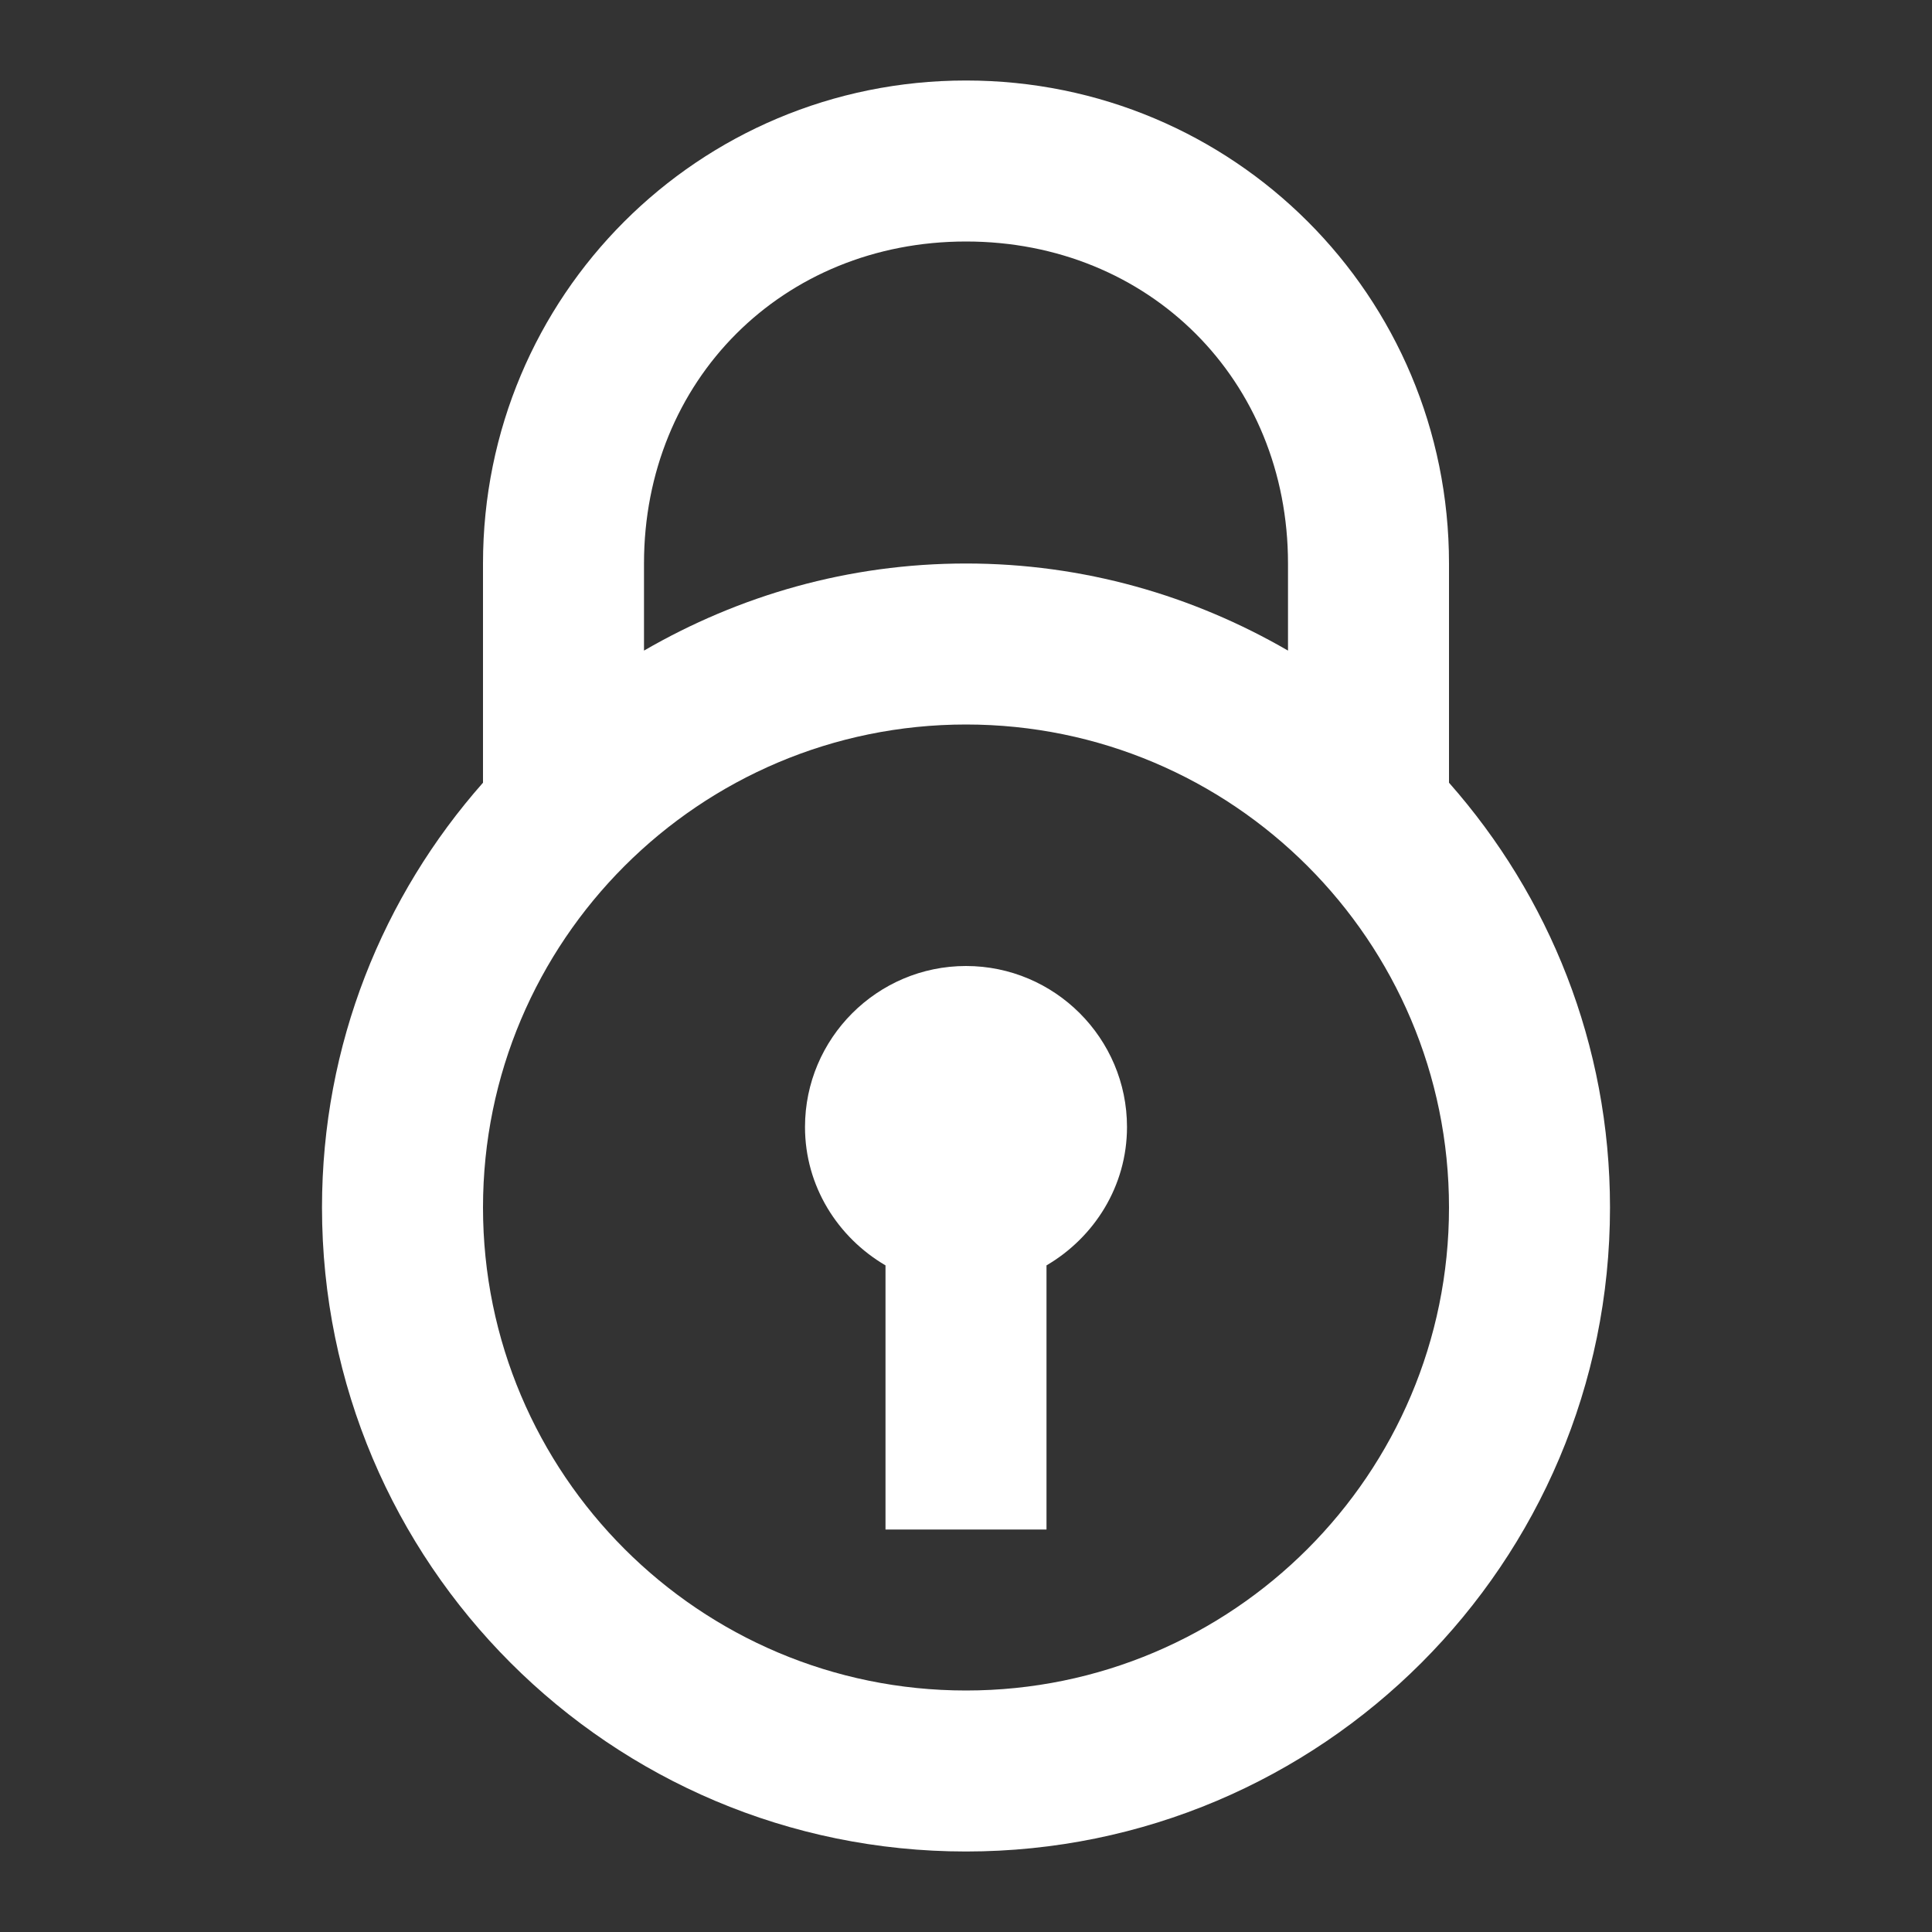 <?xml version="1.0" encoding="UTF-8"?>
<svg xmlns="http://www.w3.org/2000/svg" xmlns:xlink="http://www.w3.org/1999/xlink" viewBox="0 0 24 24" version="1.1">
<rect x="0" y="0" width="24" height="24" fill="#333333" stroke="none"/>
<g id="surface299748">
<path style=" stroke:none;fill-rule:nonzero;fill:rgb(100%,100%,100%);fill-opacity:1;" d="M 12 1 C 8.676 1 6 3.676 6 7 L 6 9.723 C 4.758 11.129 4 12.973 4 15 C 4 19.418 7.582 23 12 23 C 16.418 23 20 19.418 20 15 C 20 12.973 19.242 11.129 18 9.723 L 18 7 C 18 3.676 15.324 1 12 1 Z M 12 3 C 14.277 3 16 4.723 16 7 L 16 8.082 C 14.82 7.398 13.461 7 12 7 C 10.539 7 9.18 7.398 8 8.082 L 8 7 C 8 4.723 9.723 3 12 3 Z M 12 9 C 15.312 9 18 11.688 18 15 C 18 18.312 15.312 21 12 21 C 8.688 21 6 18.312 6 15 C 6 11.688 8.688 9 12 9 Z M 12 12 C 10.898 12 10 12.898 10 14 C 10 14.734 10.406 15.371 11 15.719 L 11 19 L 13 19 L 13 15.719 C 13.594 15.371 14 14.734 14 14 C 14 12.898 13.102 12 12 12 Z M 12 12 "/>
</g>
</svg>
